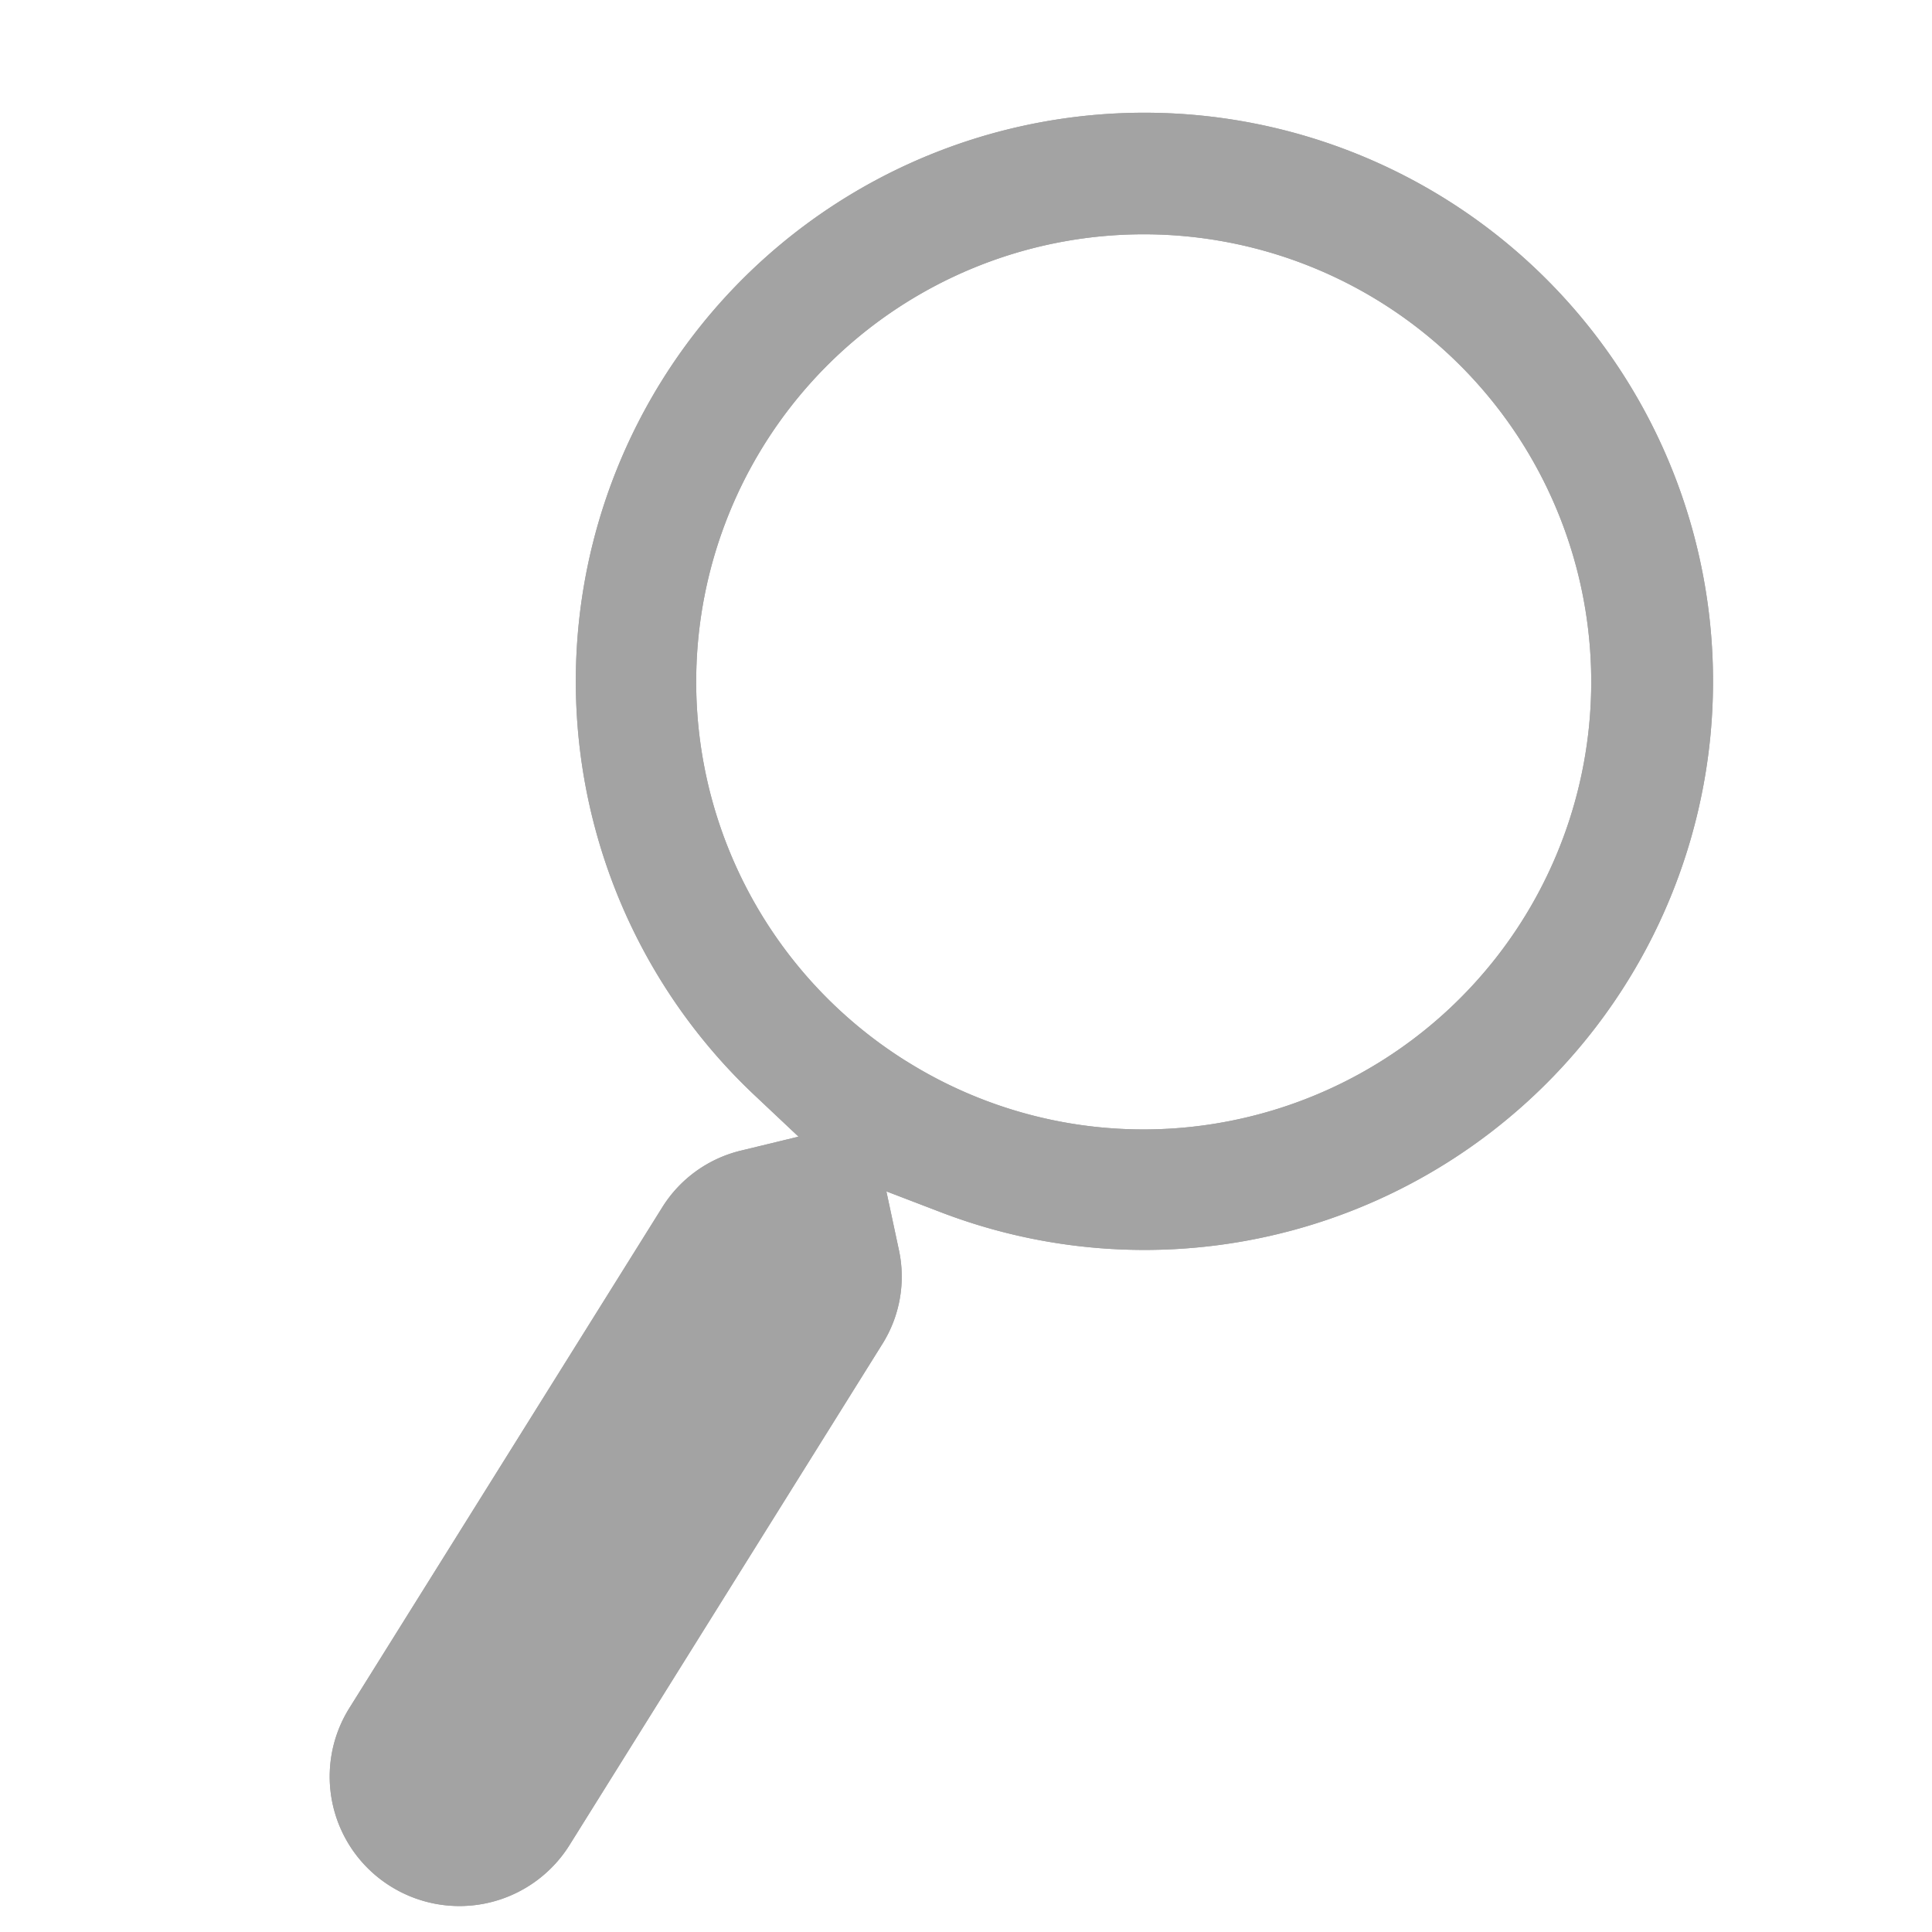 <svg xmlns="http://www.w3.org/2000/svg" width="35.979" height="35.977" viewBox="0 0 35.979 35.977">
  <g id="layer1" transform="translate(47.944 -29.969) rotate(77)">
    <g id="g410" transform="translate(24.992 24.975)">
      <path id="path408" d="M54.284,50.855l-7.772-7.766a2.359,2.359,0,0,0-1.665-.707l-1.1-.018.617-.916A10.589,10.589,0,1,0,41.47,44.34l.916-.611.012,1.1A2.384,2.384,0,0,0,43.1,46.5l7.772,7.772a2.407,2.407,0,0,0,3.407,0A2.418,2.418,0,0,0,54.284,50.855Zm-12.814-9.4a8.334,8.334,0,1,1,2.443-5.9A8.308,8.308,0,0,1,41.47,41.454Z" transform="translate(-24.992 -24.975)" fill="#a3a3a3"/>
      <path id="Path_80" data-name="Path 80" d="M54.284,50.855l-7.772-7.766a2.359,2.359,0,0,0-1.665-.707l-1.1-.018.617-.916A10.589,10.589,0,1,0,41.47,44.34l.916-.611.012,1.1A2.384,2.384,0,0,0,43.1,46.5l7.772,7.772a2.407,2.407,0,0,0,3.407,0A2.418,2.418,0,0,0,54.284,50.855Zm-12.814-9.4a8.334,8.334,0,1,1,2.443-5.9A8.308,8.308,0,0,1,41.47,41.454Z" transform="translate(-24.992 -24.975)" fill="#a3a3a3"/>
    </g>
  </g>
</svg>
